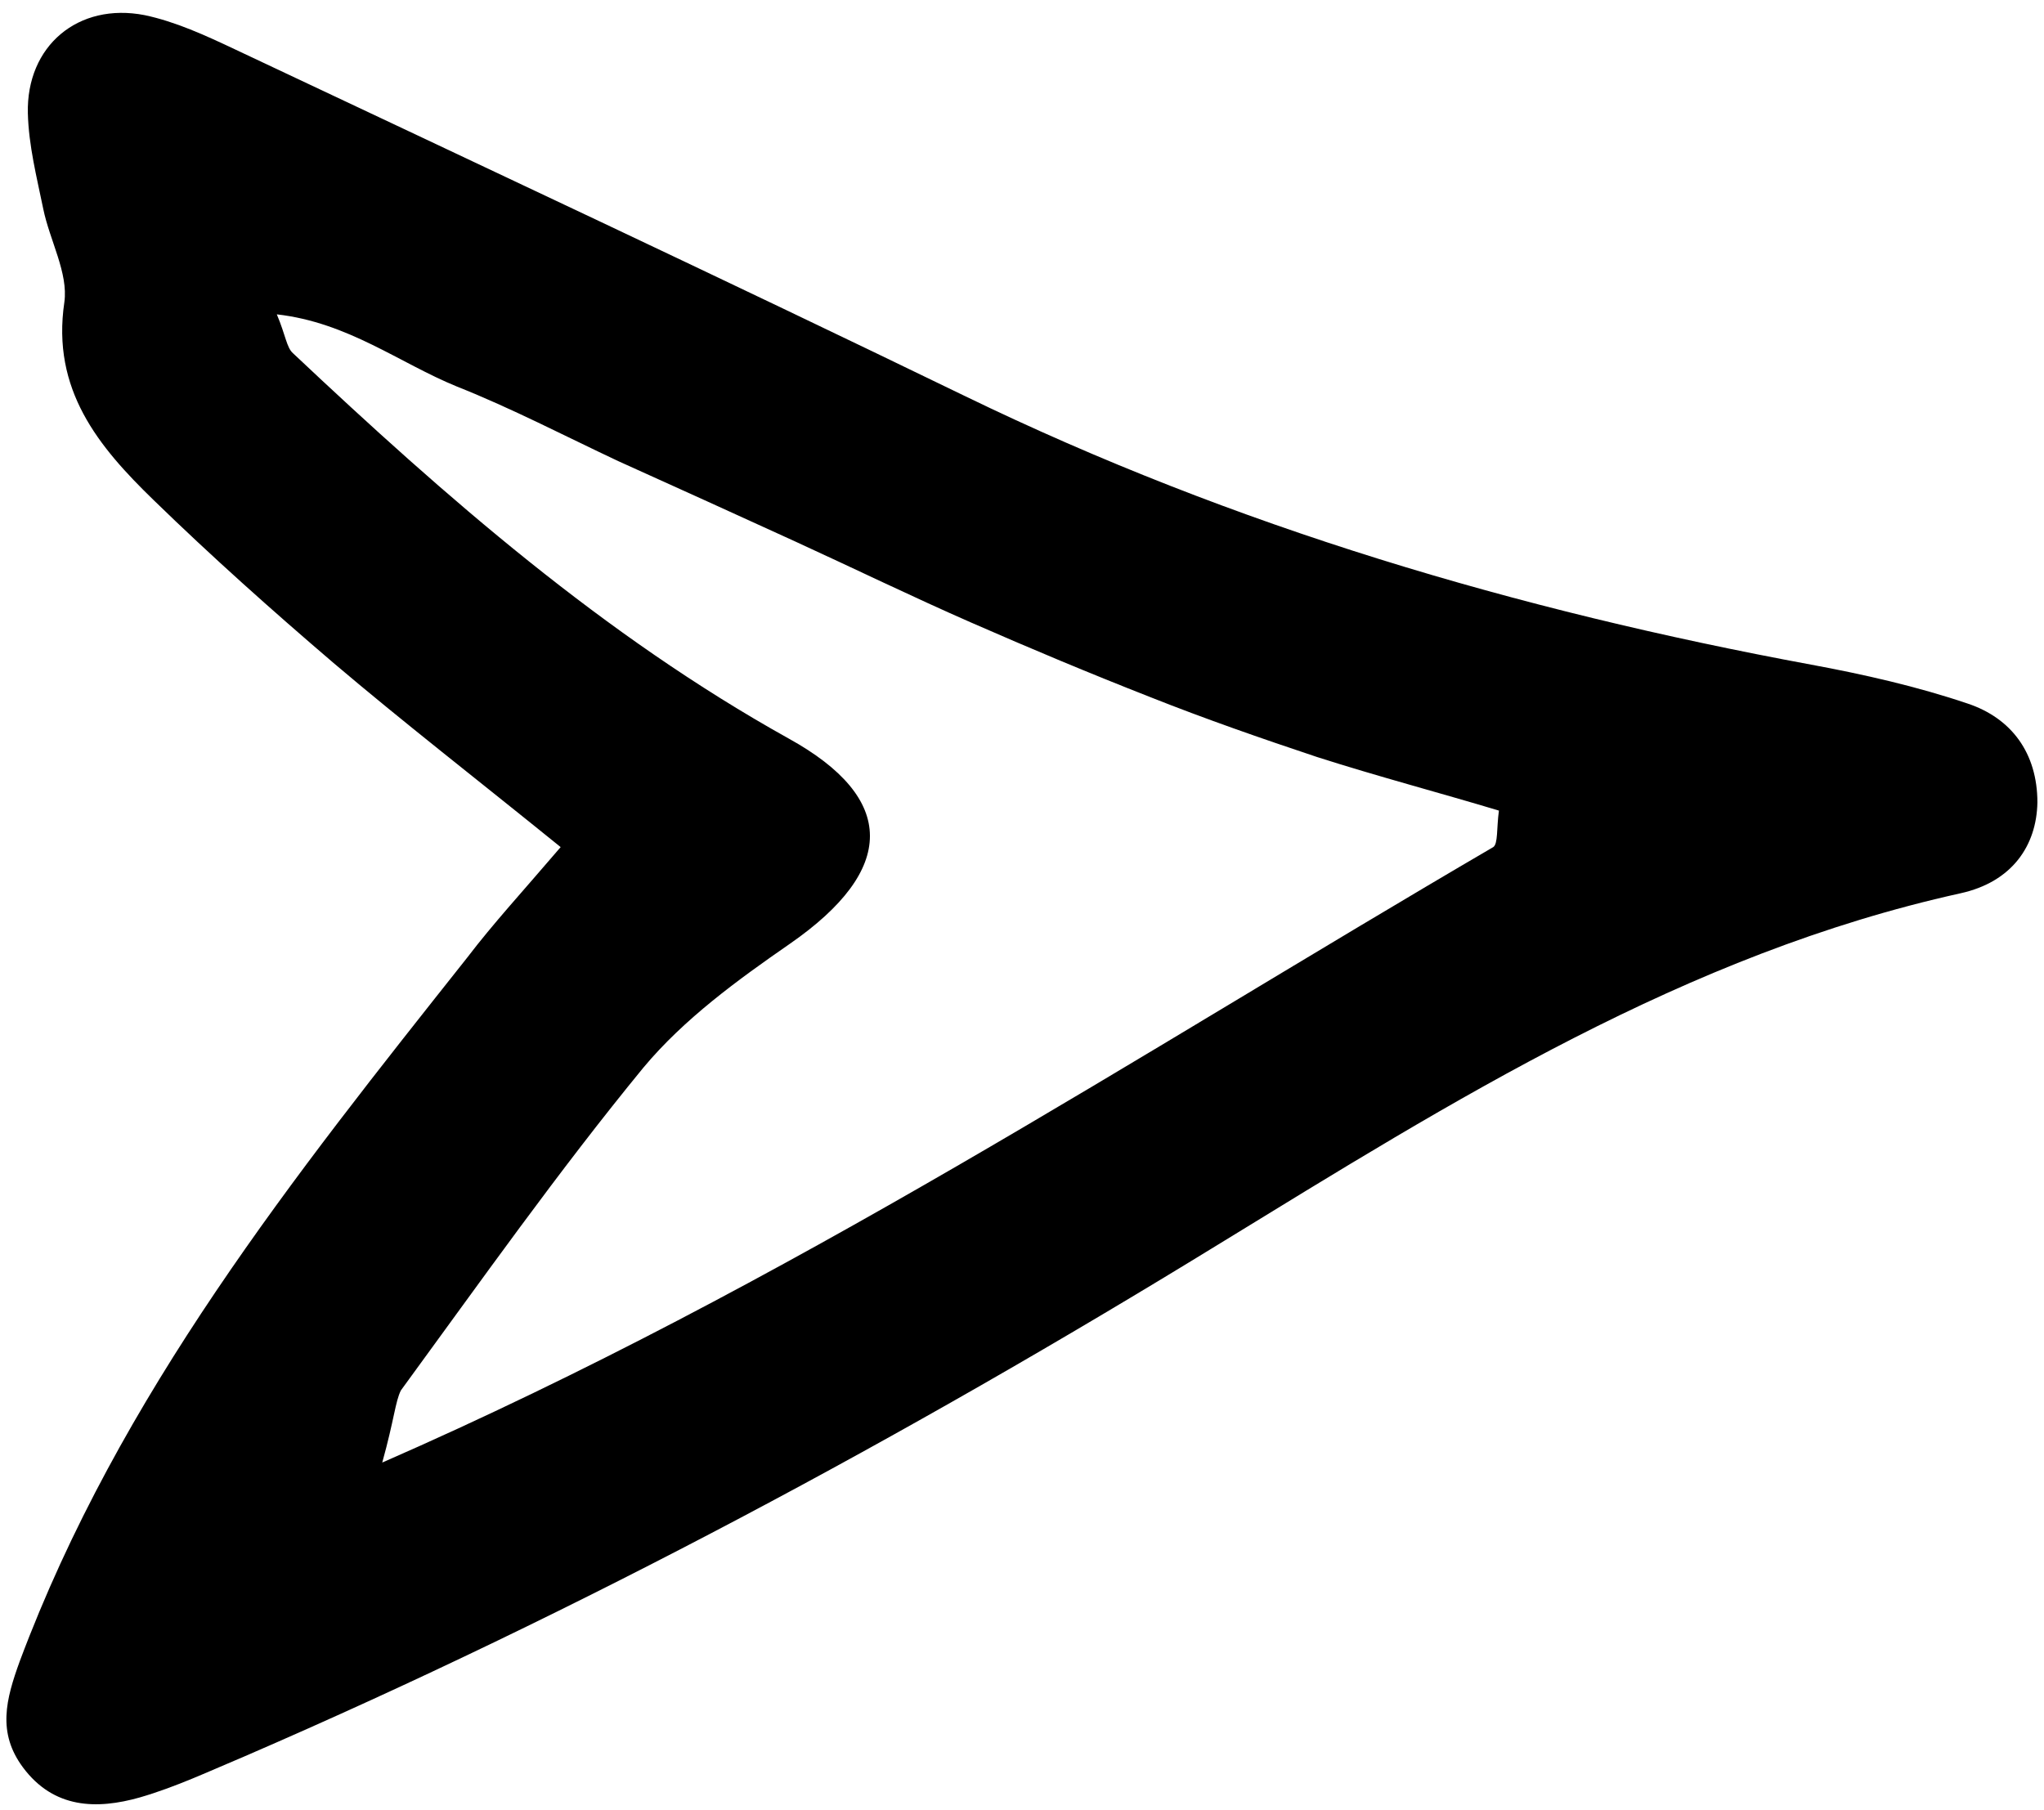 <svg width="140" height="124" viewBox="0 0 140 124" fill="none" xmlns="http://www.w3.org/2000/svg">
<path d="M38.401 58.026C32.569 53.304 27.625 49.472 22.849 45.417C18.627 41.806 14.517 38.141 10.518 34.252C6.741 30.587 3.519 26.698 4.408 20.7C4.685 18.7 3.408 16.478 2.963 14.312C2.519 12.146 1.964 9.979 1.908 7.758C1.797 3.147 5.352 0.148 9.907 1.037C12.017 1.481 14.072 2.425 16.072 3.37C32.791 11.257 49.51 19.089 66.118 27.143C84.559 36.086 103.944 41.806 124.051 45.528C127.661 46.195 131.327 47.028 134.771 48.194C137.77 49.194 139.548 51.582 139.548 54.971C139.492 57.914 137.826 60.414 134.271 61.192C115.442 65.357 99.5 75.411 83.448 85.243C62.008 98.407 39.901 110.293 16.794 120.291C14.406 121.291 12.073 122.402 9.573 123.124C6.629 123.957 3.686 123.902 1.575 121.069C-0.203 118.68 0.408 116.403 1.353 113.793C8.185 95.518 20.127 80.577 32.013 65.58C33.791 63.247 35.79 61.081 38.401 58.026ZM26.181 100.184C54.12 87.964 77.838 72.301 102.277 58.026C102.611 57.803 102.5 56.748 102.666 55.526C98.611 54.304 94.39 53.193 90.224 51.86C86.392 50.583 82.559 49.249 78.782 47.75C74.672 46.139 70.561 44.417 66.507 42.64C62.452 40.862 58.453 38.918 54.453 37.085C50.454 35.252 46.4 33.419 42.345 31.586C38.679 29.864 35.068 27.976 31.291 26.476C27.348 24.865 23.848 22.088 18.96 21.533C19.571 22.977 19.627 23.81 20.071 24.199C30.569 34.086 41.345 43.529 54.009 50.583C61.452 54.693 61.397 59.581 54.12 64.635C50.51 67.135 46.844 69.801 44.066 73.134C38.234 80.243 32.902 87.797 27.459 95.24C27.07 96.018 27.014 97.185 26.181 100.184Z" fill="black"/>
</svg>
